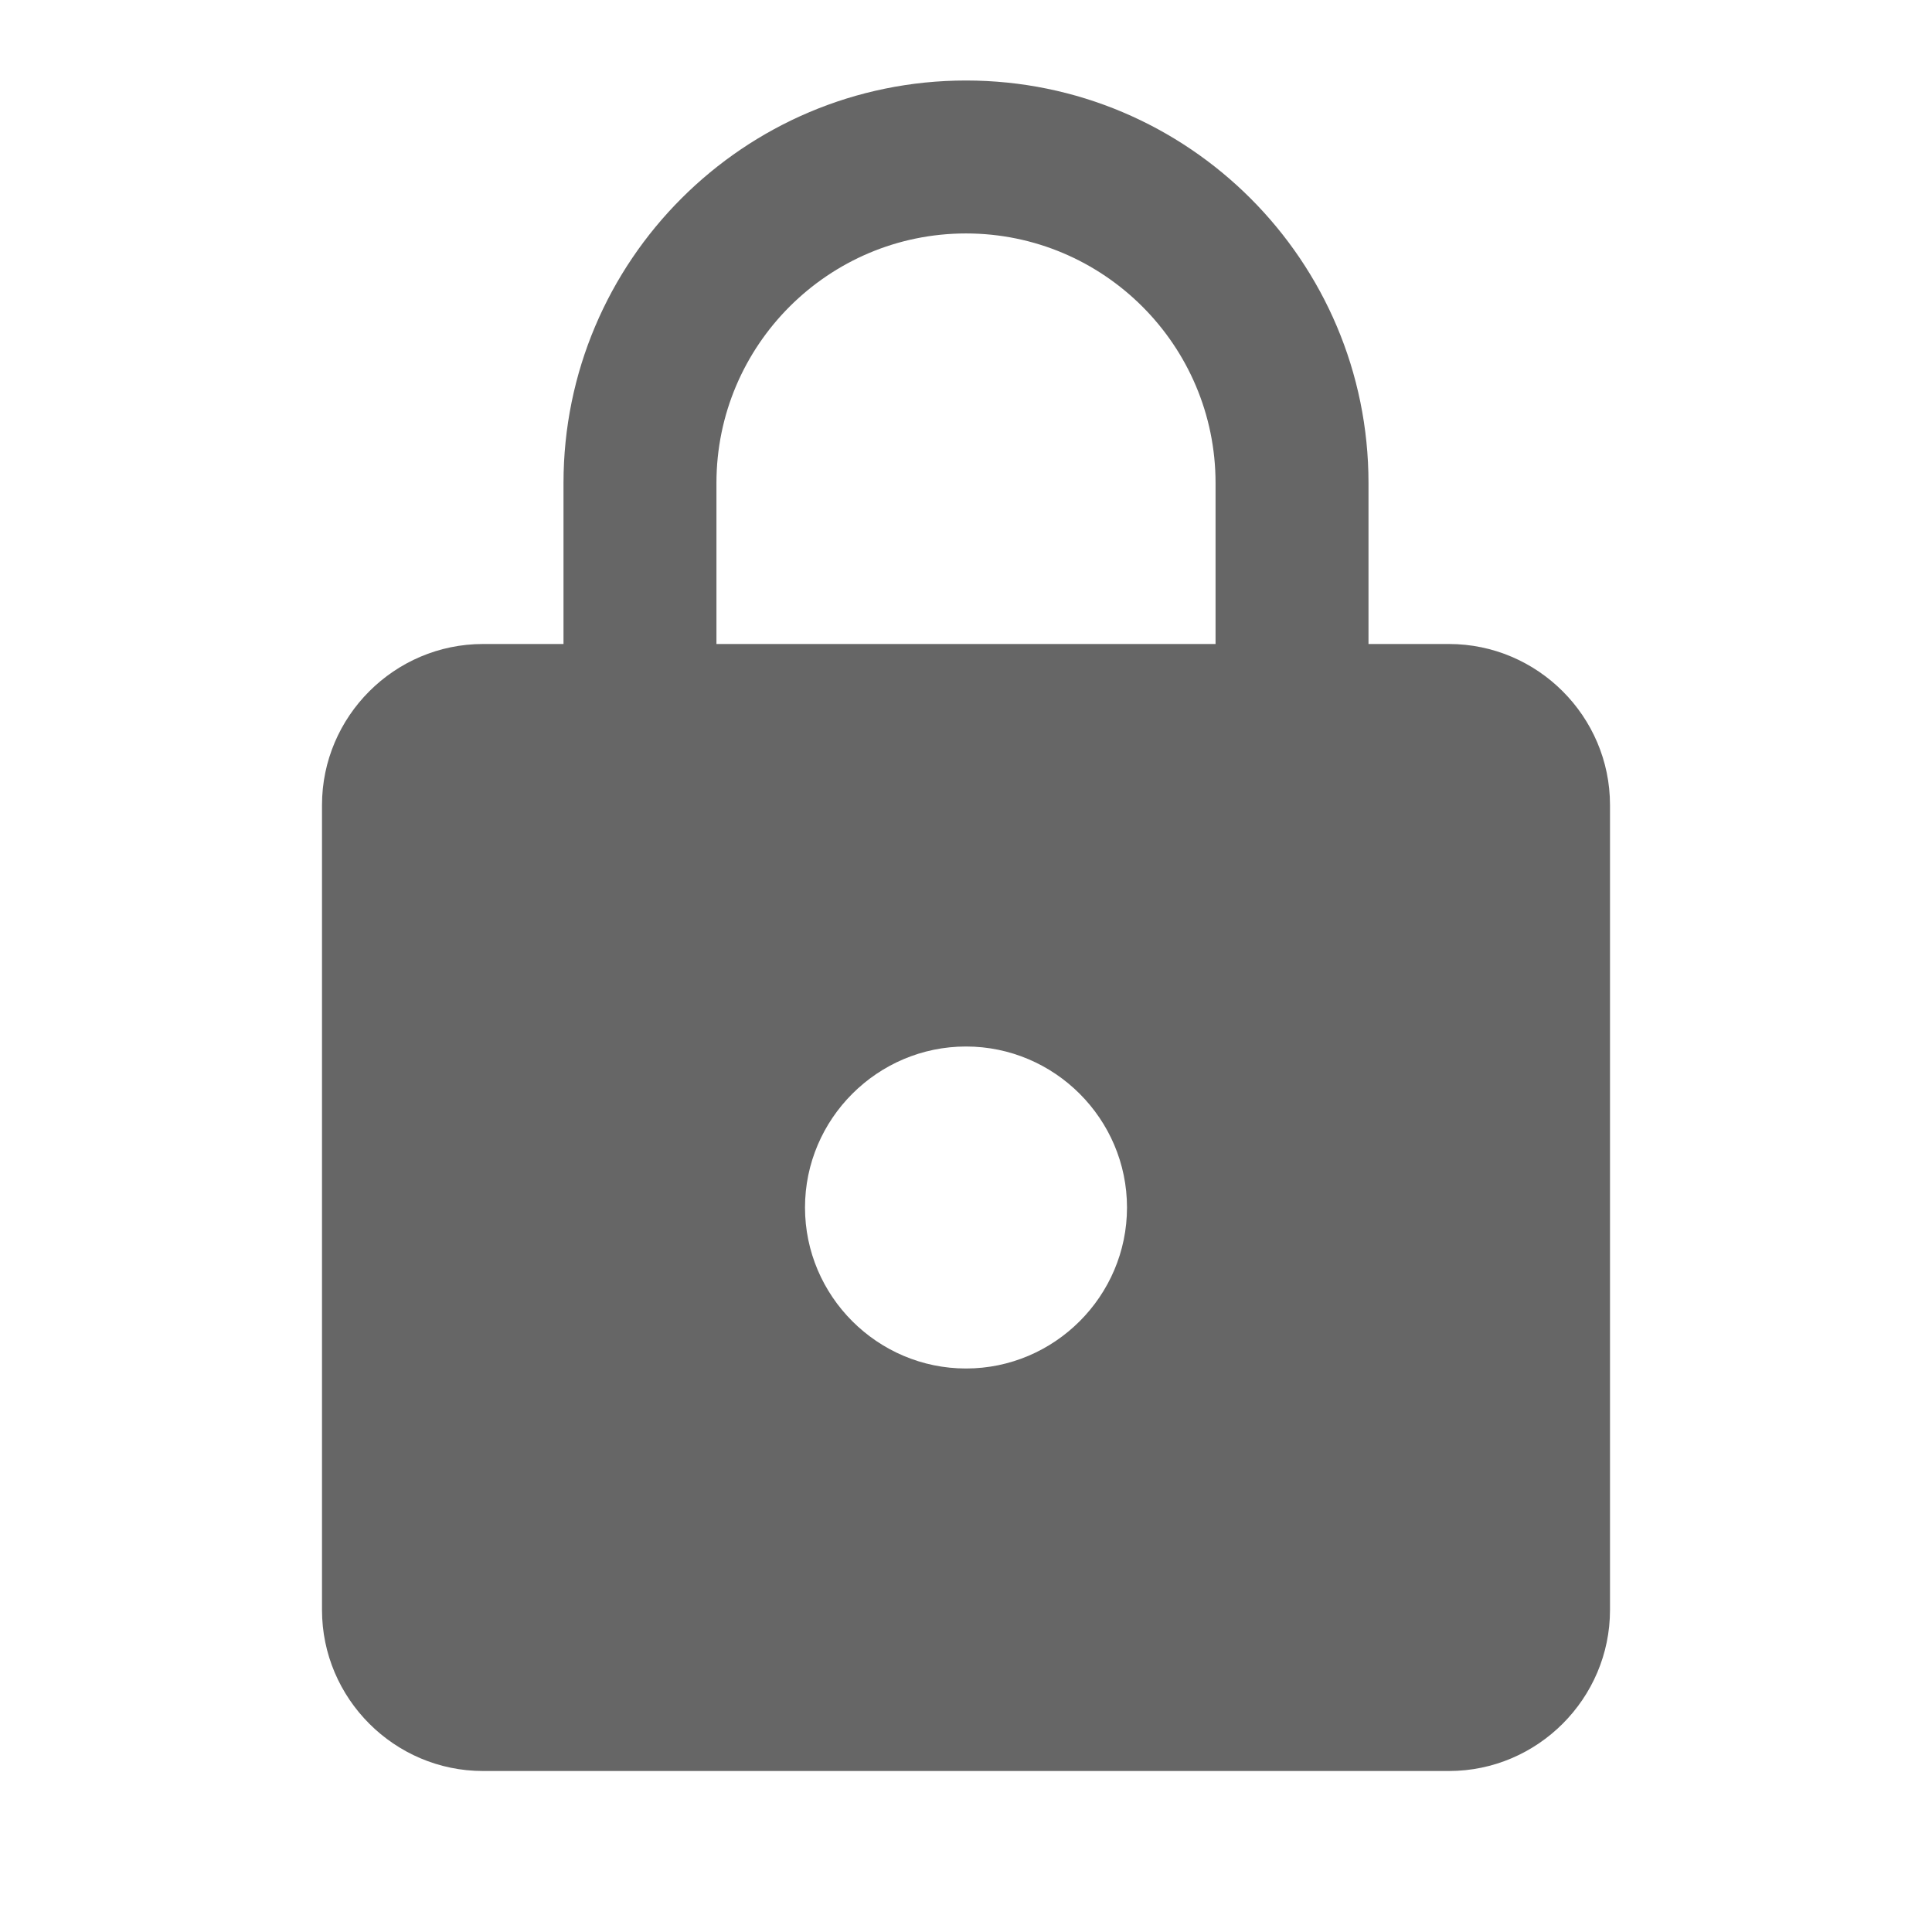 <svg width="30" height="30" viewBox="0 0 30 30" fill="none" xmlns="http://www.w3.org/2000/svg">
    <path d="M22.5 10H21.25V7.5C21.25 4.05 18.45 1.25 15 1.25C11.55 1.25 8.75 4.05 8.75 7.5V10H7.5C6.125 10 5 11.125 5 12.5V25C5 26.375 6.125 27.5 7.5 27.5H22.5C23.875 27.5 25 26.375 25 25V12.5C25 11.125 23.875 10 22.5 10ZM15 21.25C13.625 21.25 12.5 20.125 12.5 18.75C12.5 17.375 13.625 16.25 15 16.25C16.375 16.25 17.5 17.375 17.5 18.75C17.5 20.125 16.375 21.25 15 21.25ZM18.875 10H11.125V7.5C11.125 5.362 12.863 3.625 15 3.625C17.137 3.625 18.875 5.362 18.875 7.5V10Z"
          fill="black" fill-opacity="0.6"/>
</svg>
